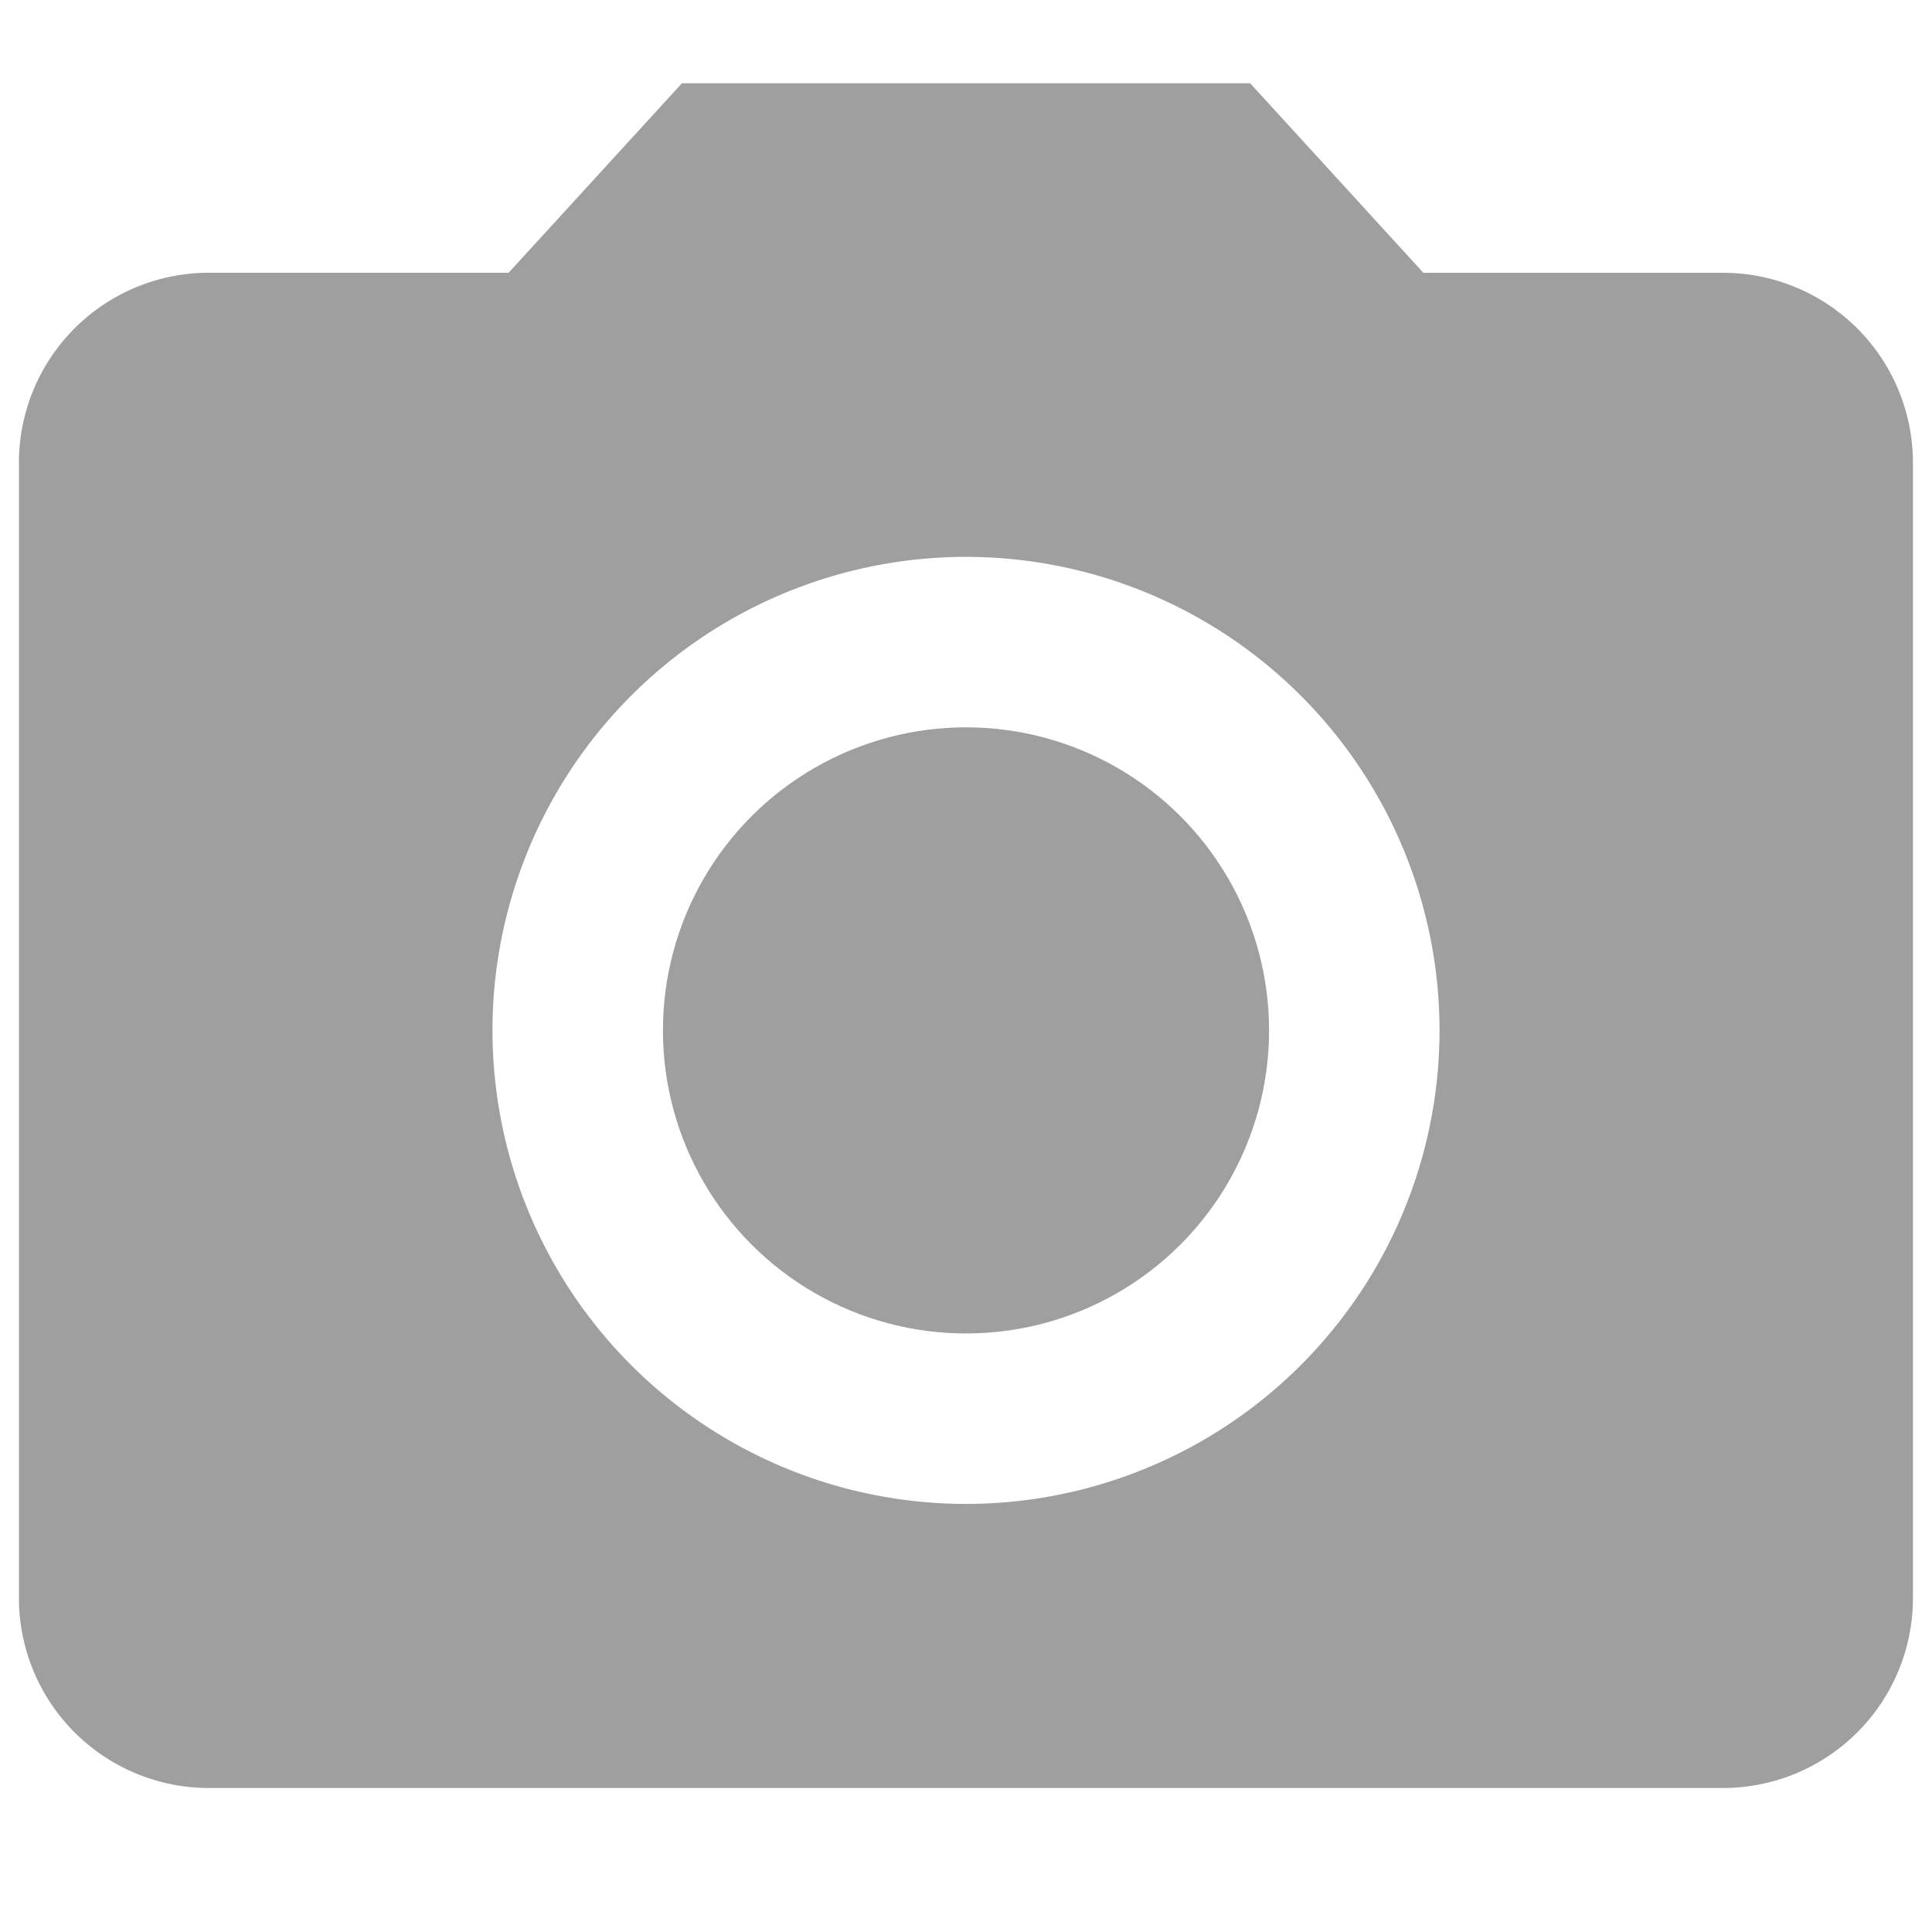 <svg xmlns="http://www.w3.org/2000/svg" width="30" height="30" viewBox="0 0 30 30"><g fill="none" fill-rule="evenodd"><path d="M0 0h30v30H0z"/><g fill="#9F9F9F" transform="translate(0 1)"><ellipse cx="15" cy="15" rx="4.706" ry="4.706"/><path d="M10.588.294l-2.69 2.941H3.234a2.95 2.95 0 0 0-2.94 2.941v17.648a2.95 2.95 0 0 0 2.94 2.94h23.53a2.95 2.95 0 0 0 2.94-2.94V6.176a2.95 2.95 0 0 0-2.94-2.94h-4.662L19.412.293h-8.824zM15 22.353A7.356 7.356 0 0 1 7.647 15 7.356 7.356 0 0 1 15 7.647 7.356 7.356 0 0 1 22.353 15 7.356 7.356 0 0 1 15 22.353z"/></g></g></svg>